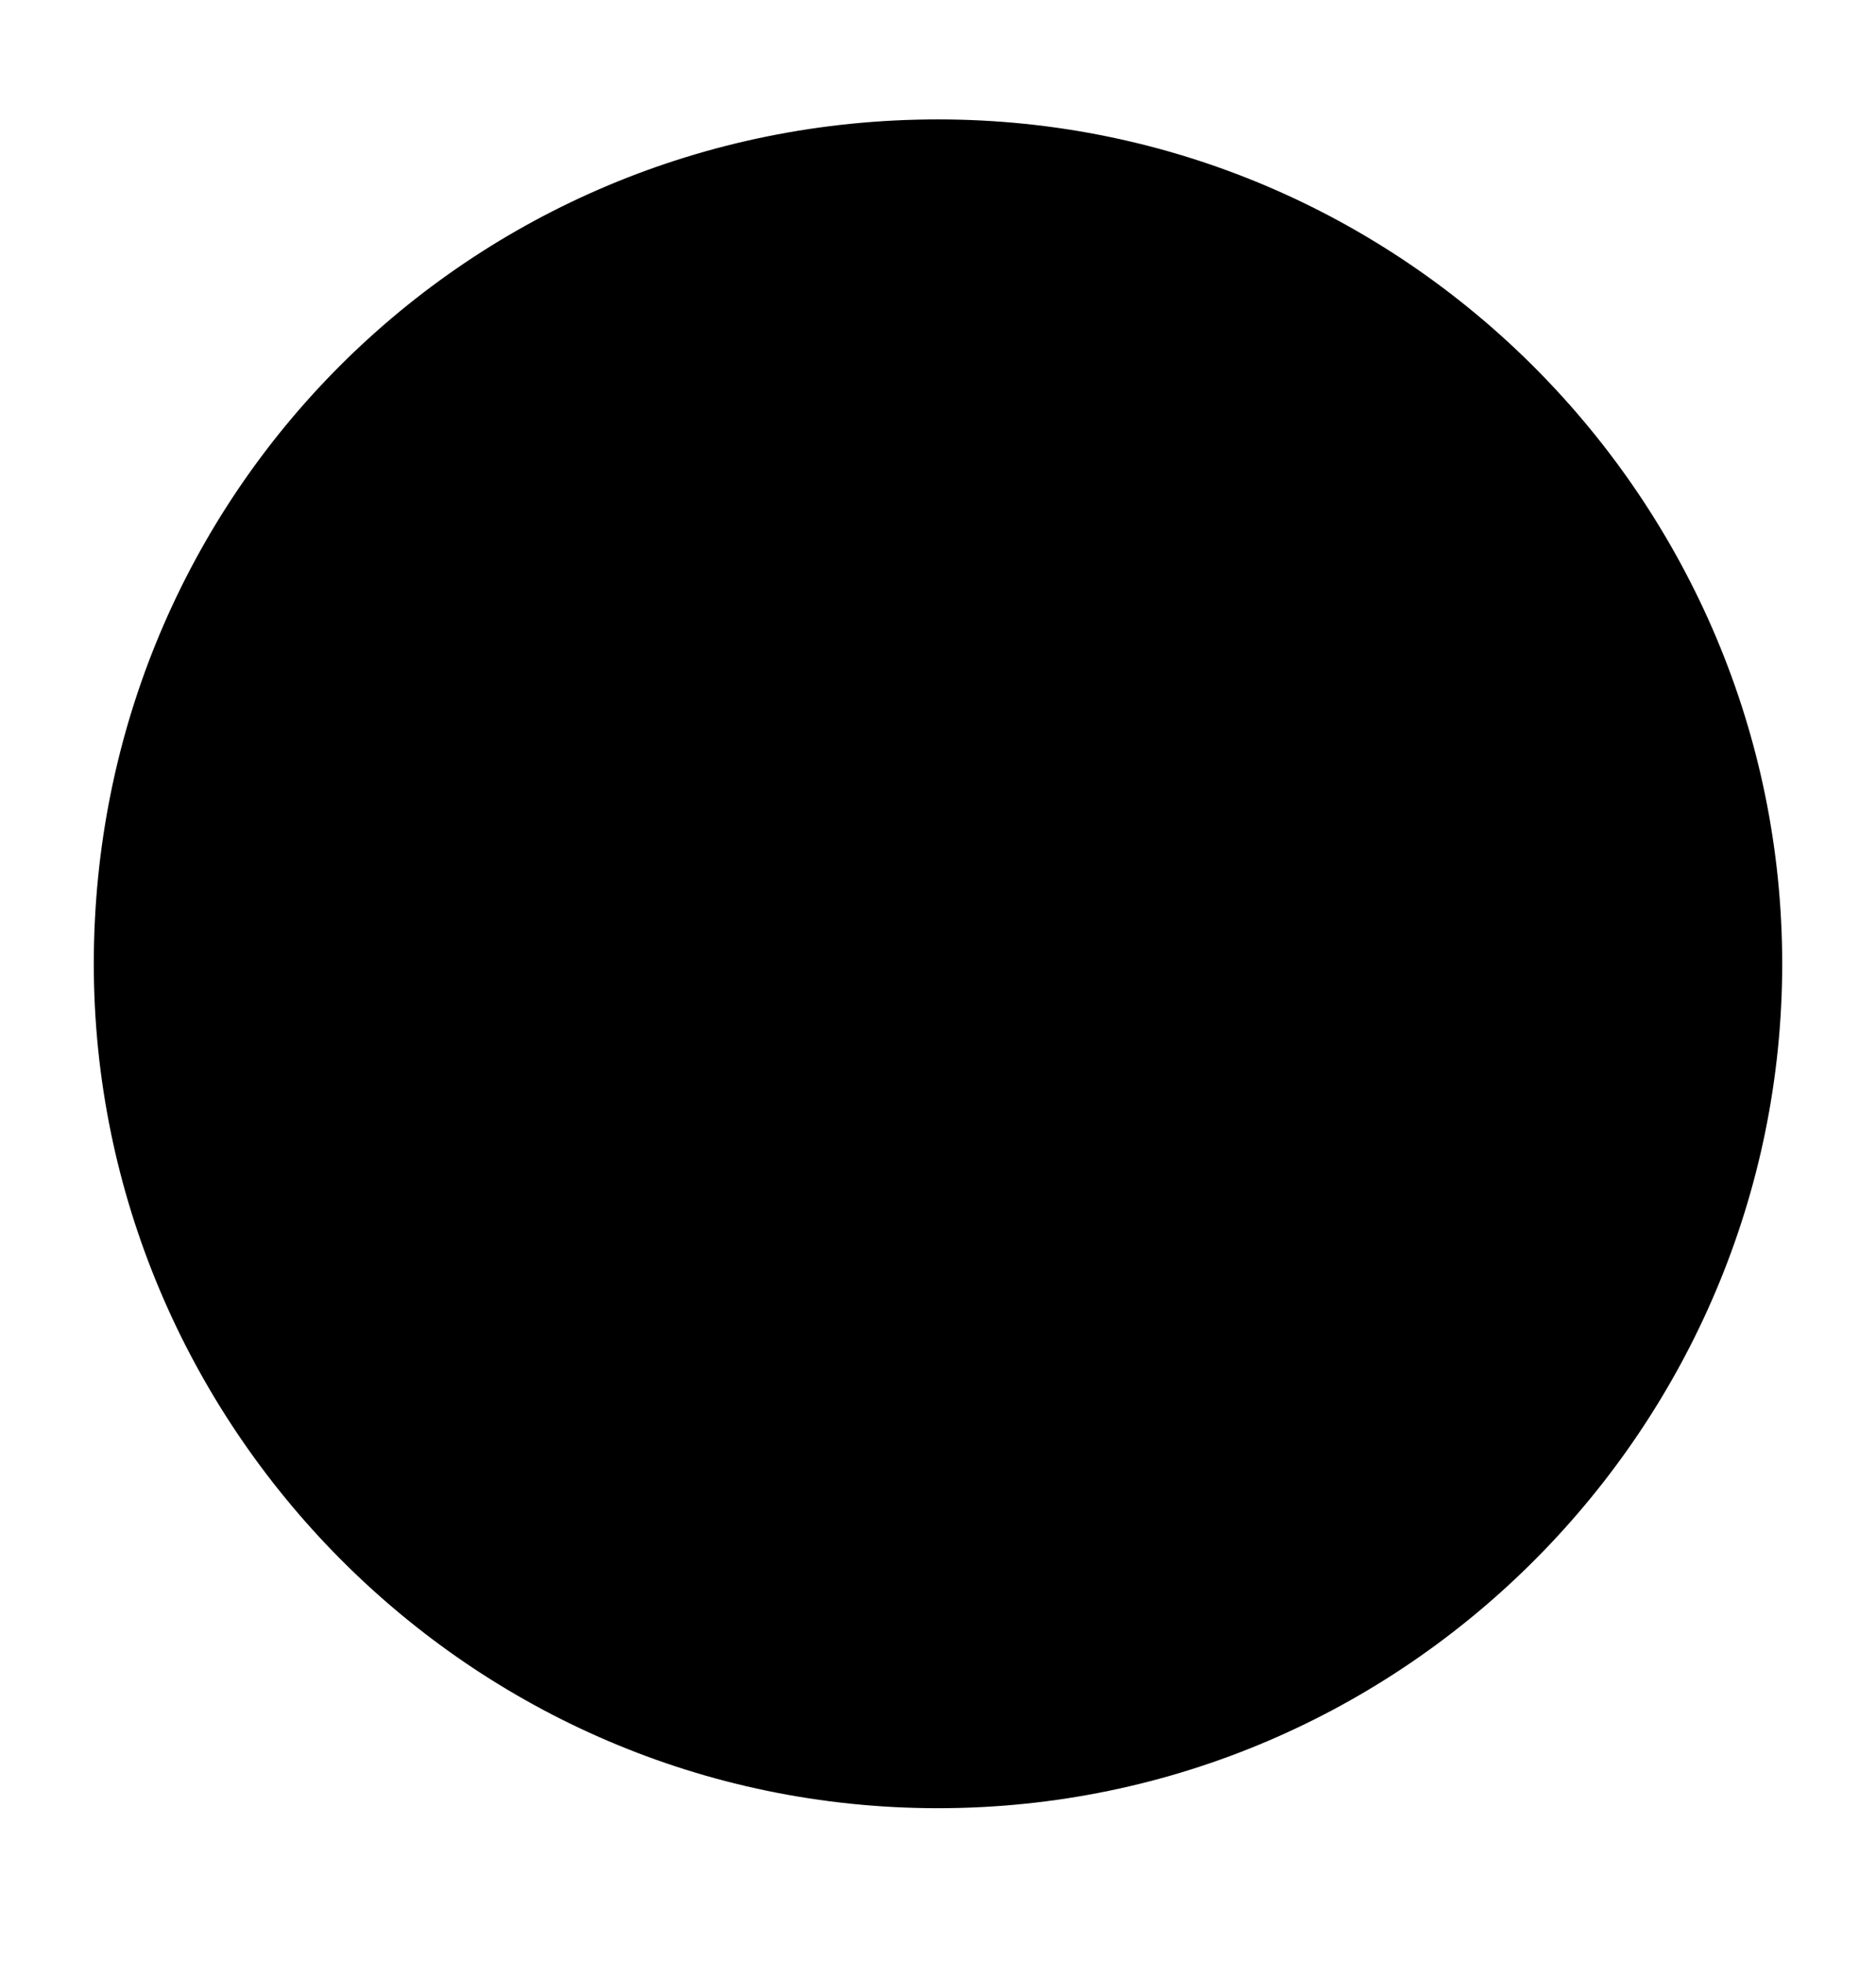 <svg class="form__svg" xmlns="http://www.w3.org/2000/svg" xmlns:xlink="http://www.w3.org/1999/xlink" x="0px" y="0px"
	 viewBox="0 0 22 23" style="enable-background:new 0 0 22 23;" xml:space="preserve">
<g>
	<path class="st0" d="M11,2.1c-5,0-9.2,4.1-9.2,9.2c0,5.1,4.1,9.2,9.2,9.2c5,0,9.2-4.1,9.2-9.2C20.2,6.2,16,2.1,11,2.1z"/>
	<path d="M11,21.2c-5.5,0-9.9-4.5-9.9-9.9c0-5.5,4.4-9.9,9.9-9.9s9.9,4.5,9.9,9.9C20.9,16.7,16.5,21.2,11,21.2z M11,2.8
		c-4.6,0-8.4,3.8-8.4,8.4c0,4.7,3.8,8.4,8.4,8.4c4.6,0,8.4-3.8,8.4-8.4C19.4,6.6,15.6,2.8,11,2.8z"/>
</g>
<path d="M11,15.7c-0.4,0-0.8-0.3-0.8-0.8v-4.6c0-0.4,0.3-0.8,0.8-0.8s0.8,0.3,0.8,0.8v4.6C11.8,15.3,11.4,15.7,11,15.7z"/>
<path class="st1" d="M11,7.6L11,7.6L11,7.6z"/>
<path d="M11,8.6L11,8.6c-0.6,0-1-0.4-1-1s0.4-1,1-1s1,0.4,1,1S11.6,8.6,11,8.6z"/>
</svg>
